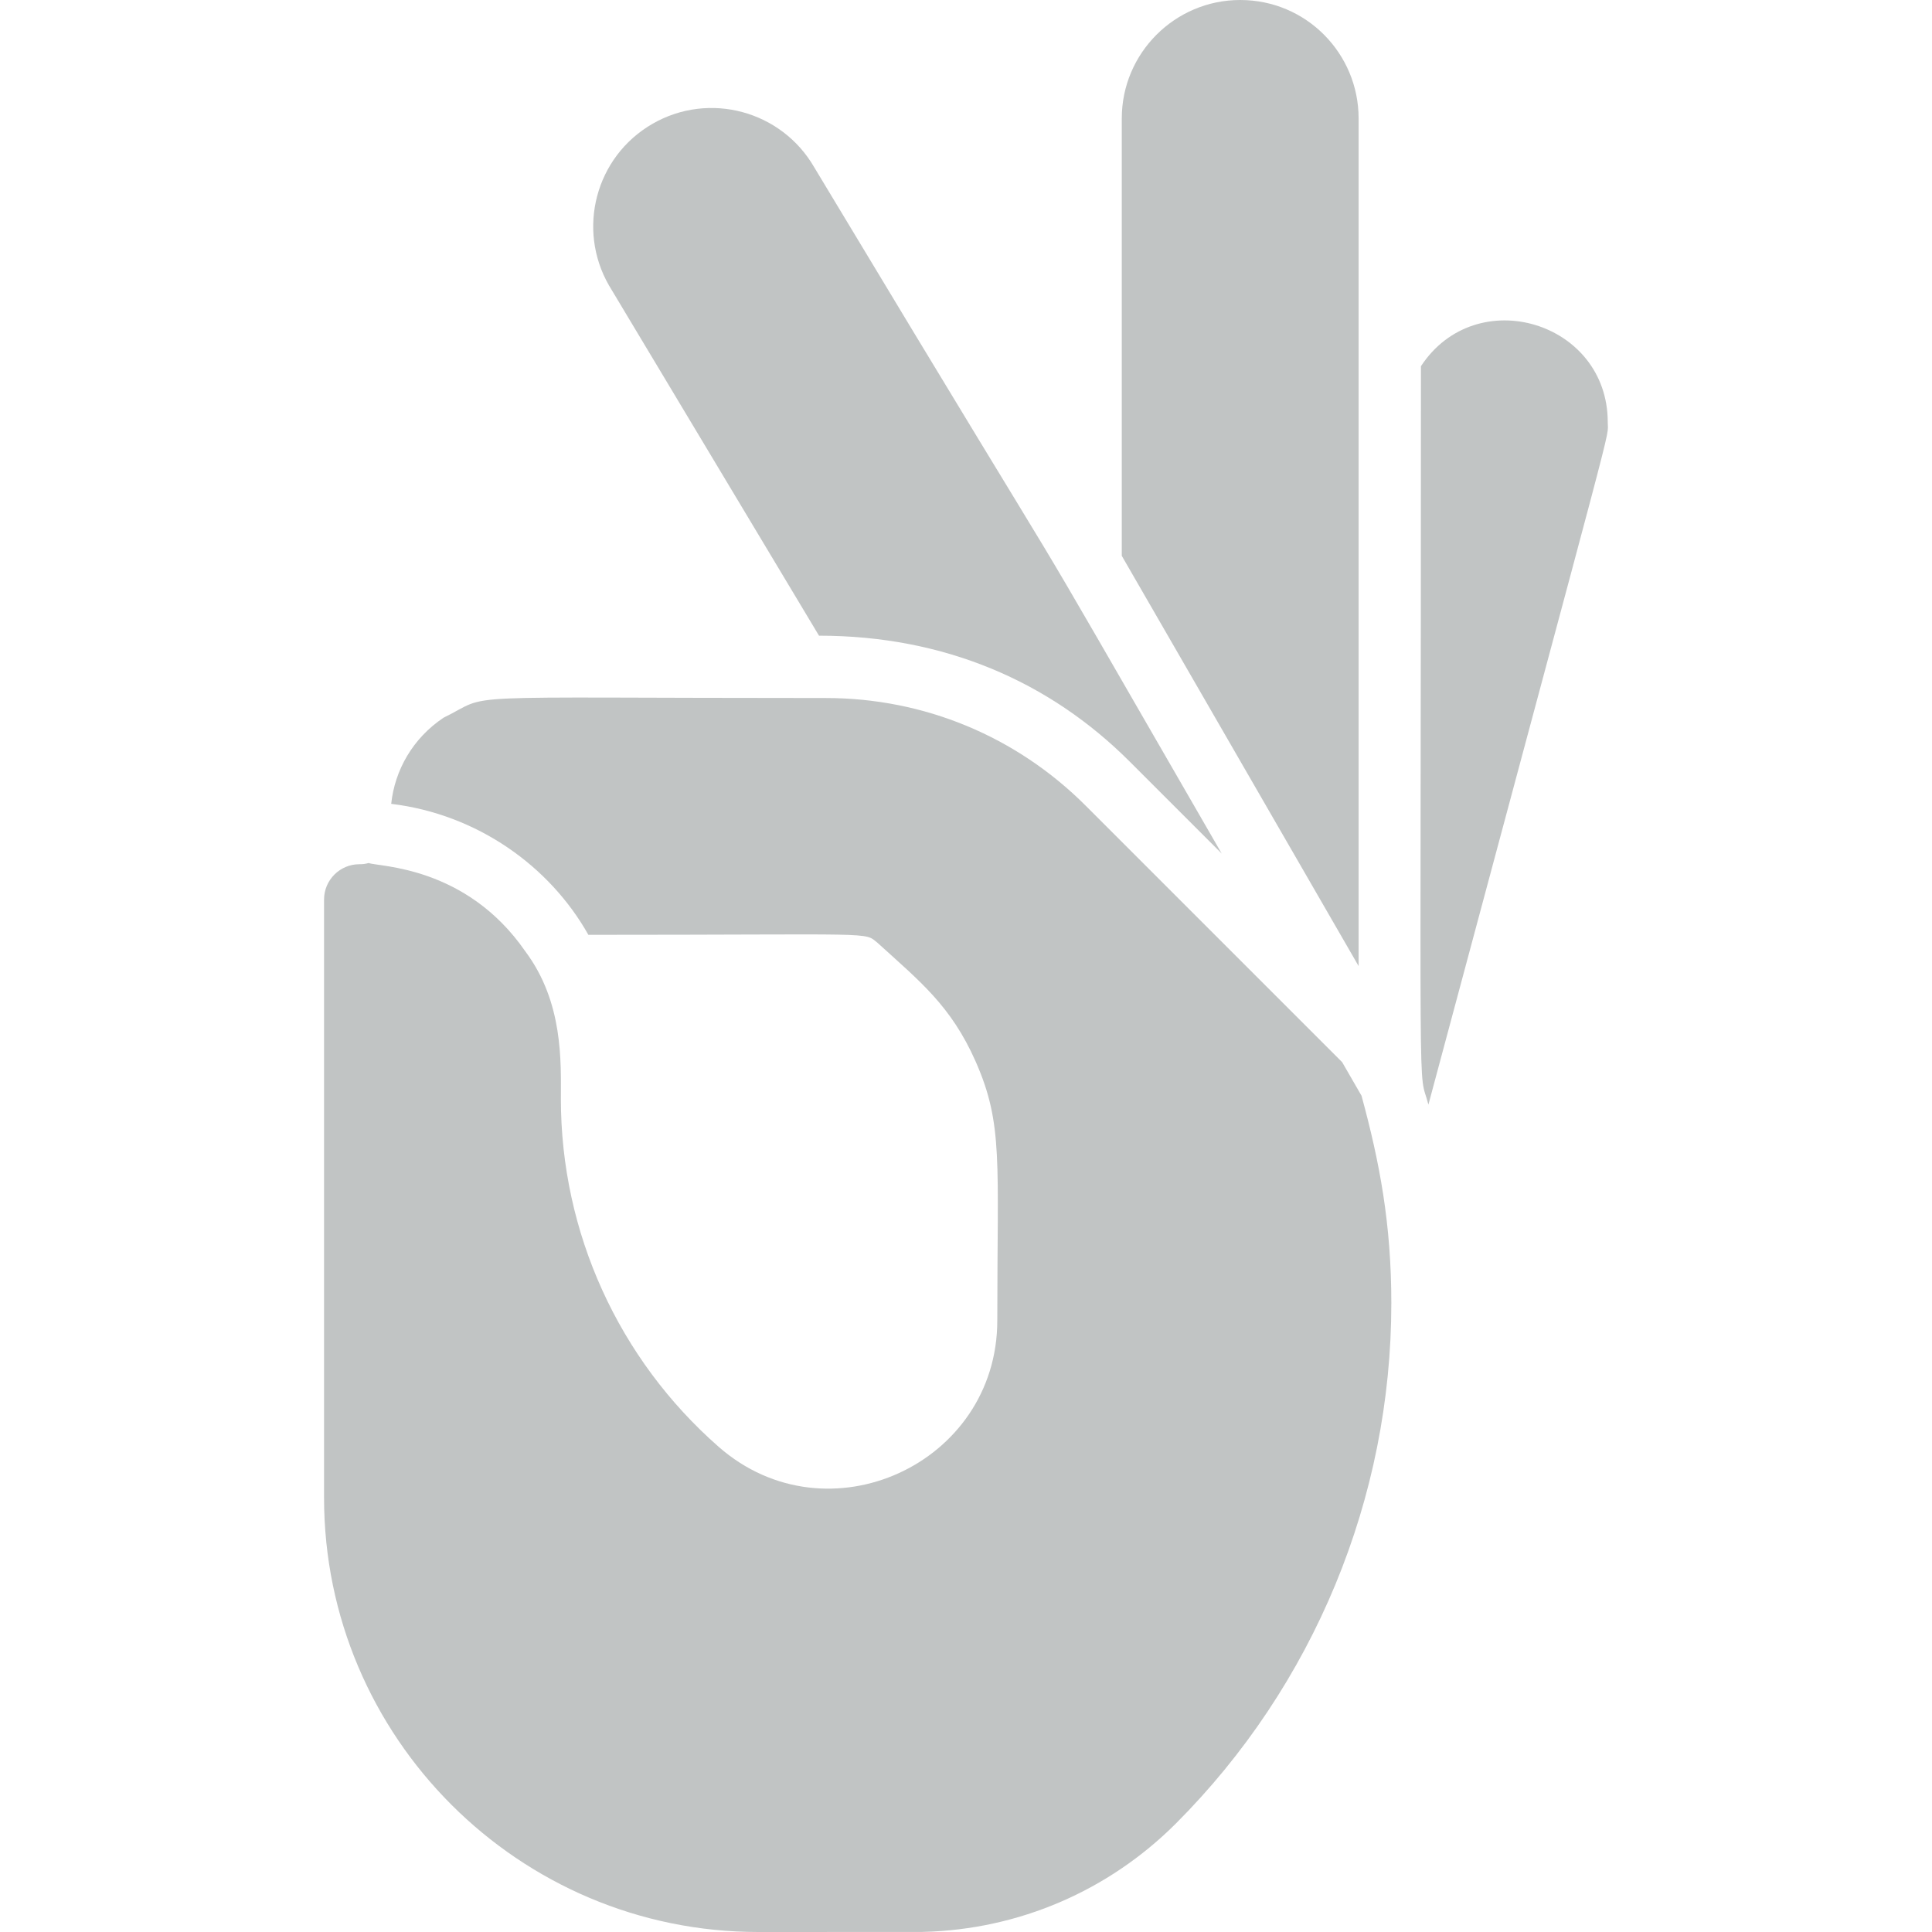 <?xml version="1.0"?>
<svg xmlns="http://www.w3.org/2000/svg" id="Layer_1" enable-background="new 0 0 496 496" height="512px" viewBox="0 0 496 496" width="512px"><g><path d="m412.754 108.37c0 4.904 3.443-9.414-46.04 175.22-2.742-10.635-1.92 12.37-1.92-189.57 14.204-21.63 47.96-11.422 47.96 14.35z" data-original="#000000" class="active-path" data-old_color="#000000" fill="#C1C4C4"/><path d="m348.794 30.4v217.62c-58.22-100.822-32.549-56.388-60.8-105.32v-112.3c0-16.76 13.64-30.4 30.4-30.4 17.021 0 30.4 13.796 30.4 30.4z" data-original="#000000" class="active-path" data-old_color="#000000" fill="#C1C4C4"/><path d="m313.644 219.13-23.6-23.59c-20.547-20.556-47.57-32.34-79.78-32.34l-53.92-89.92c-8.319-14.455-3.452-33.047 11.15-41.48 14.687-8.469 33.219-3.253 41.53 11.13 82.258 136.705 40.162 64.55 104.62 176.2z" data-original="#000000" class="active-path" data-old_color="#000000" fill="#C1C4C4"/><path d="m357.194 334.59c0 49.94-19.858 98.078-55.33 133.58-17.31 17.29-40.3 27.17-64.74 27.8-3.894 0 14.988.03-42.46.03-61.46 0-111.47-50-111.47-111.47v-153.6c0-5 4.07-9.06 9.07-9.06.784 0 1.428-.045 2.39-.31 2.491.989 24.983.646 40.2 22.67 9.828 13.131 9.14 28.427 9.14 37.9 0 34.23 14.78 66.78 40.53 89.33 27.886 24.409 71.51 4.393 71.51-32.45-.01-40.907 1.562-50.335-5.56-66.5-6.373-14.399-14.392-20.616-25.14-30.42-3.658-2.93.855-2.09-74.28-2.09-9.903-17.607-28.483-30.951-50.62-33.63.9-8.609 5.523-16.828 13.43-22.11 13.152-6.416-1.531-5.06 98.12-5.06 25.21 0 48.92 9.82 66.75 27.65l65.83 65.83 4.98 8.63c4.666 17.141 7.65 32.916 7.65 53.28z" data-original="#000000" class="active-path" data-old_color="#000000" fill="#C1C4C4"/></g> </svg>
